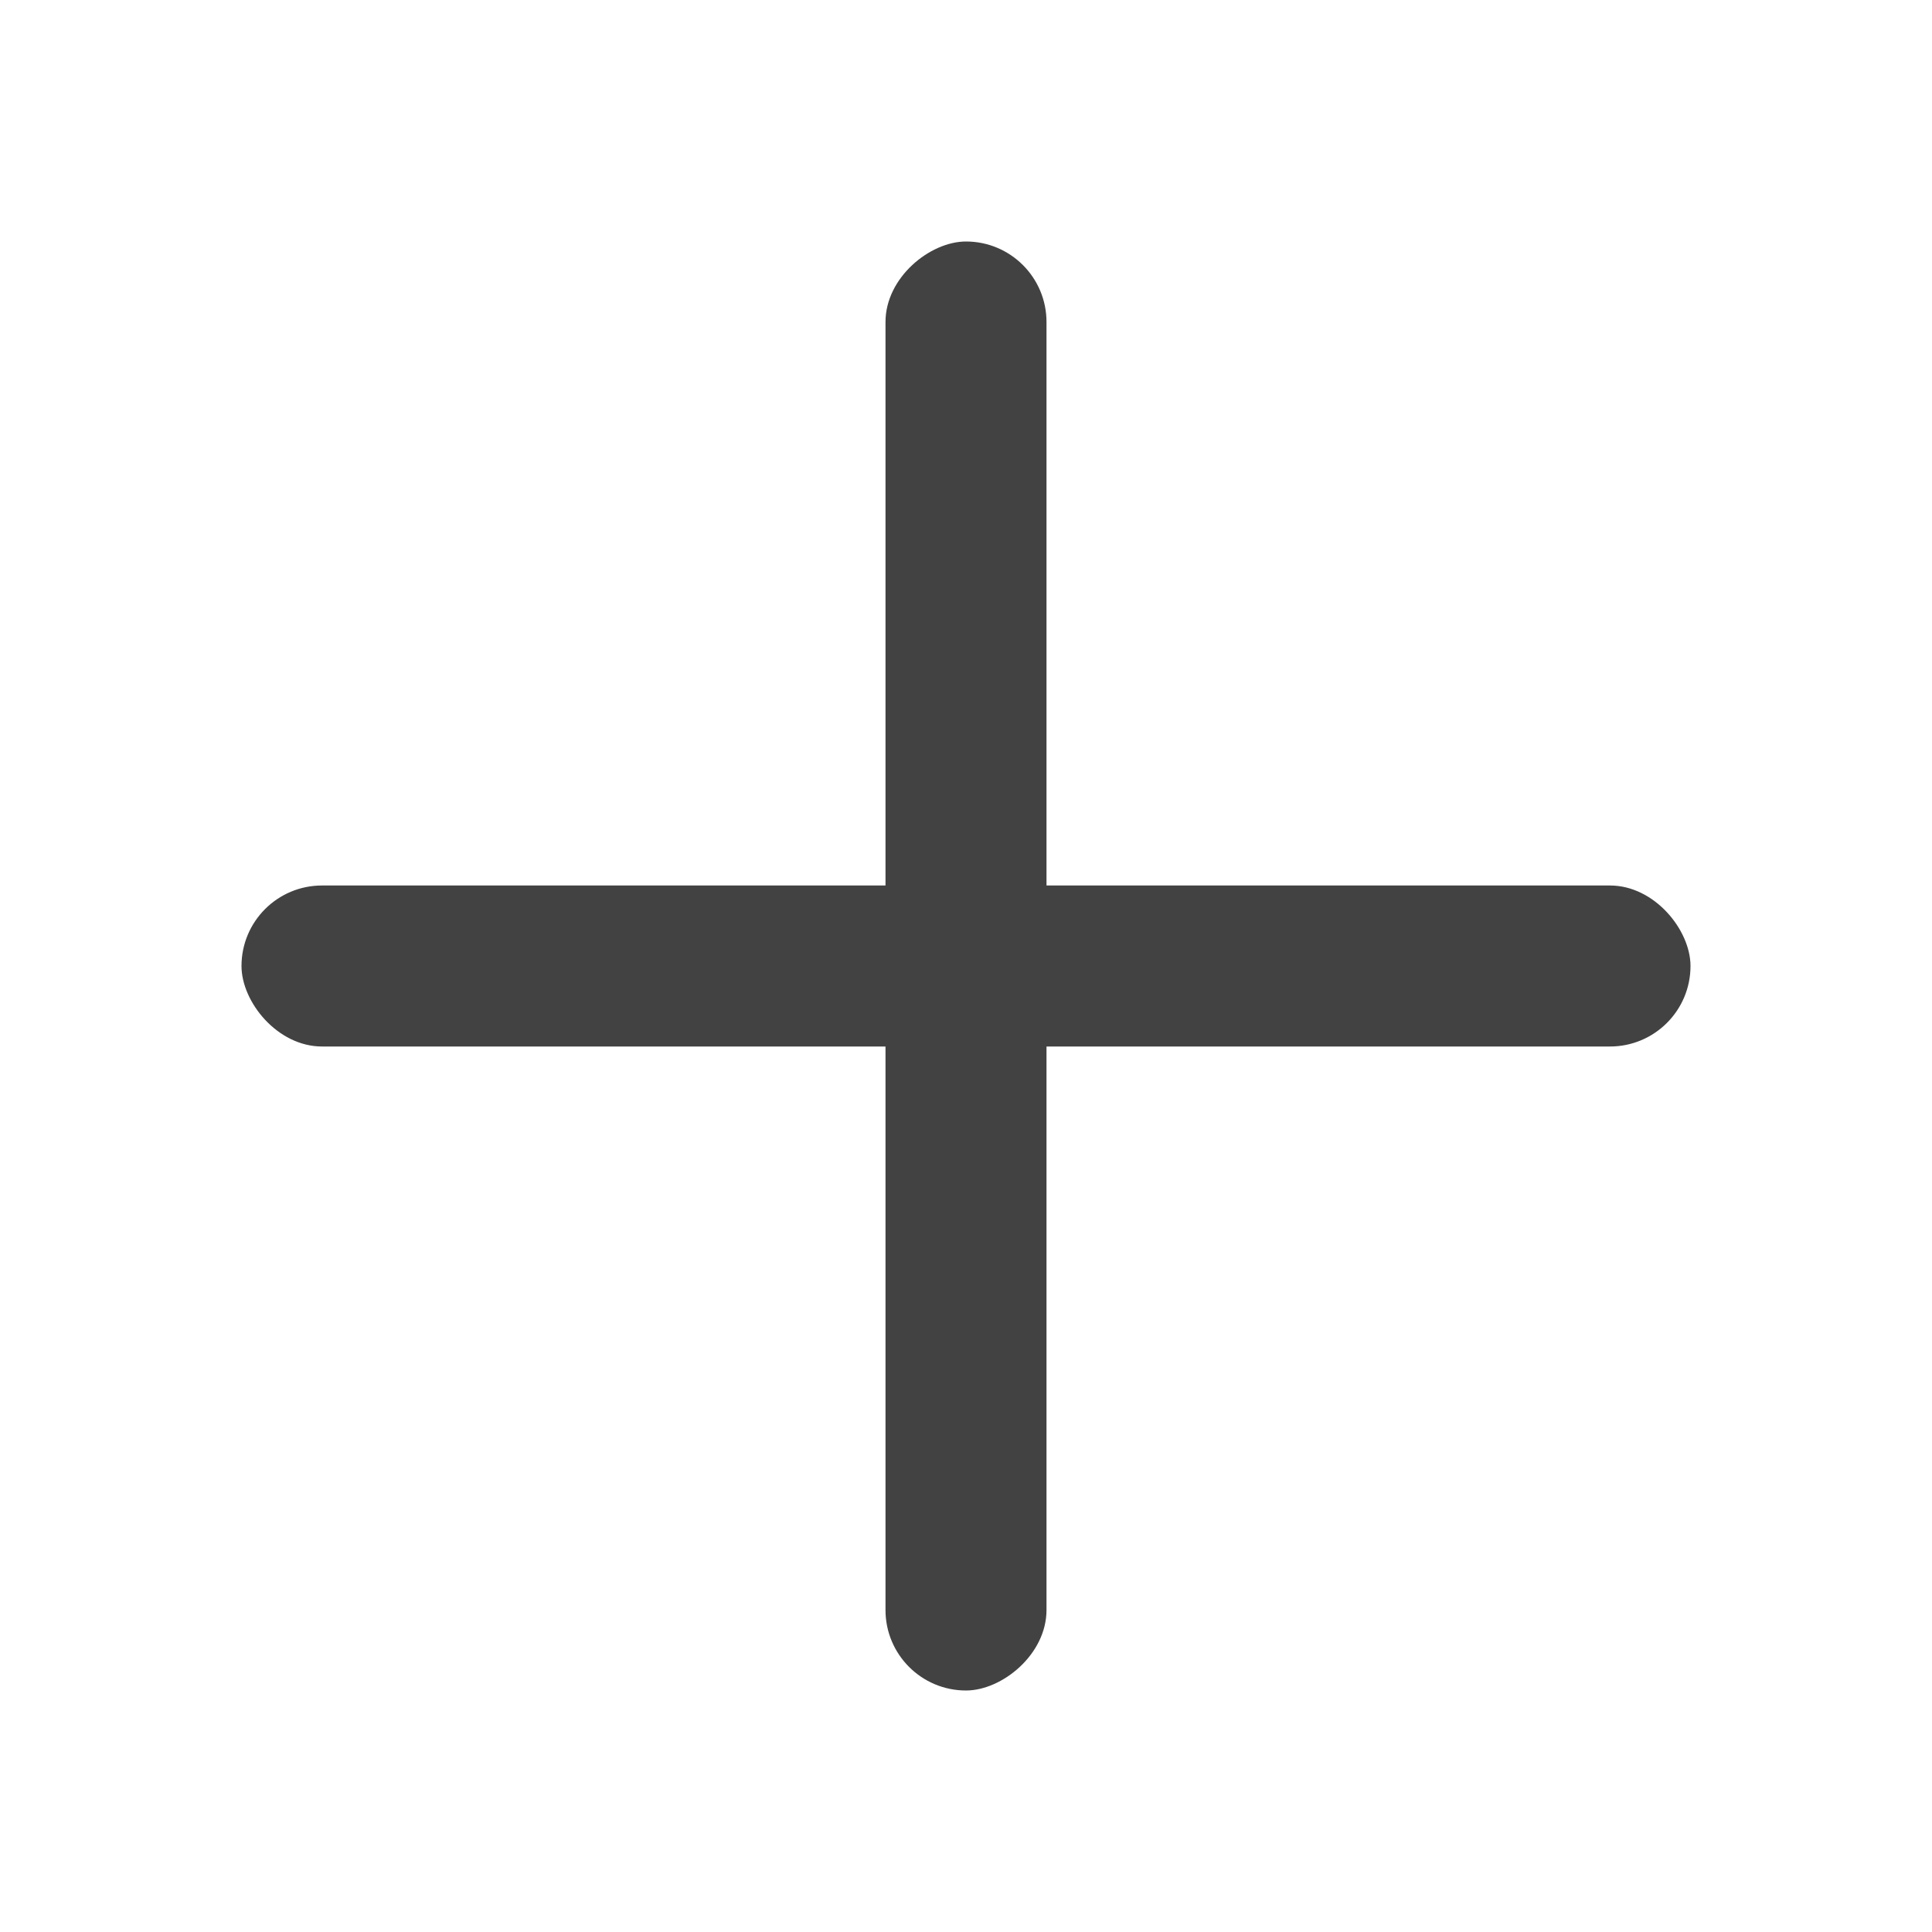 <svg width="24" height="24" viewBox="0 0 24 24" fill="none" xmlns="http://www.w3.org/2000/svg">
<rect x="3" y="11" width="18" height="2" rx="1" fill="#424242"/>
<rect x="13" y="3" width="18" height="2" rx="1" transform="rotate(90 13 3)" fill="#424242"/>
</svg>
